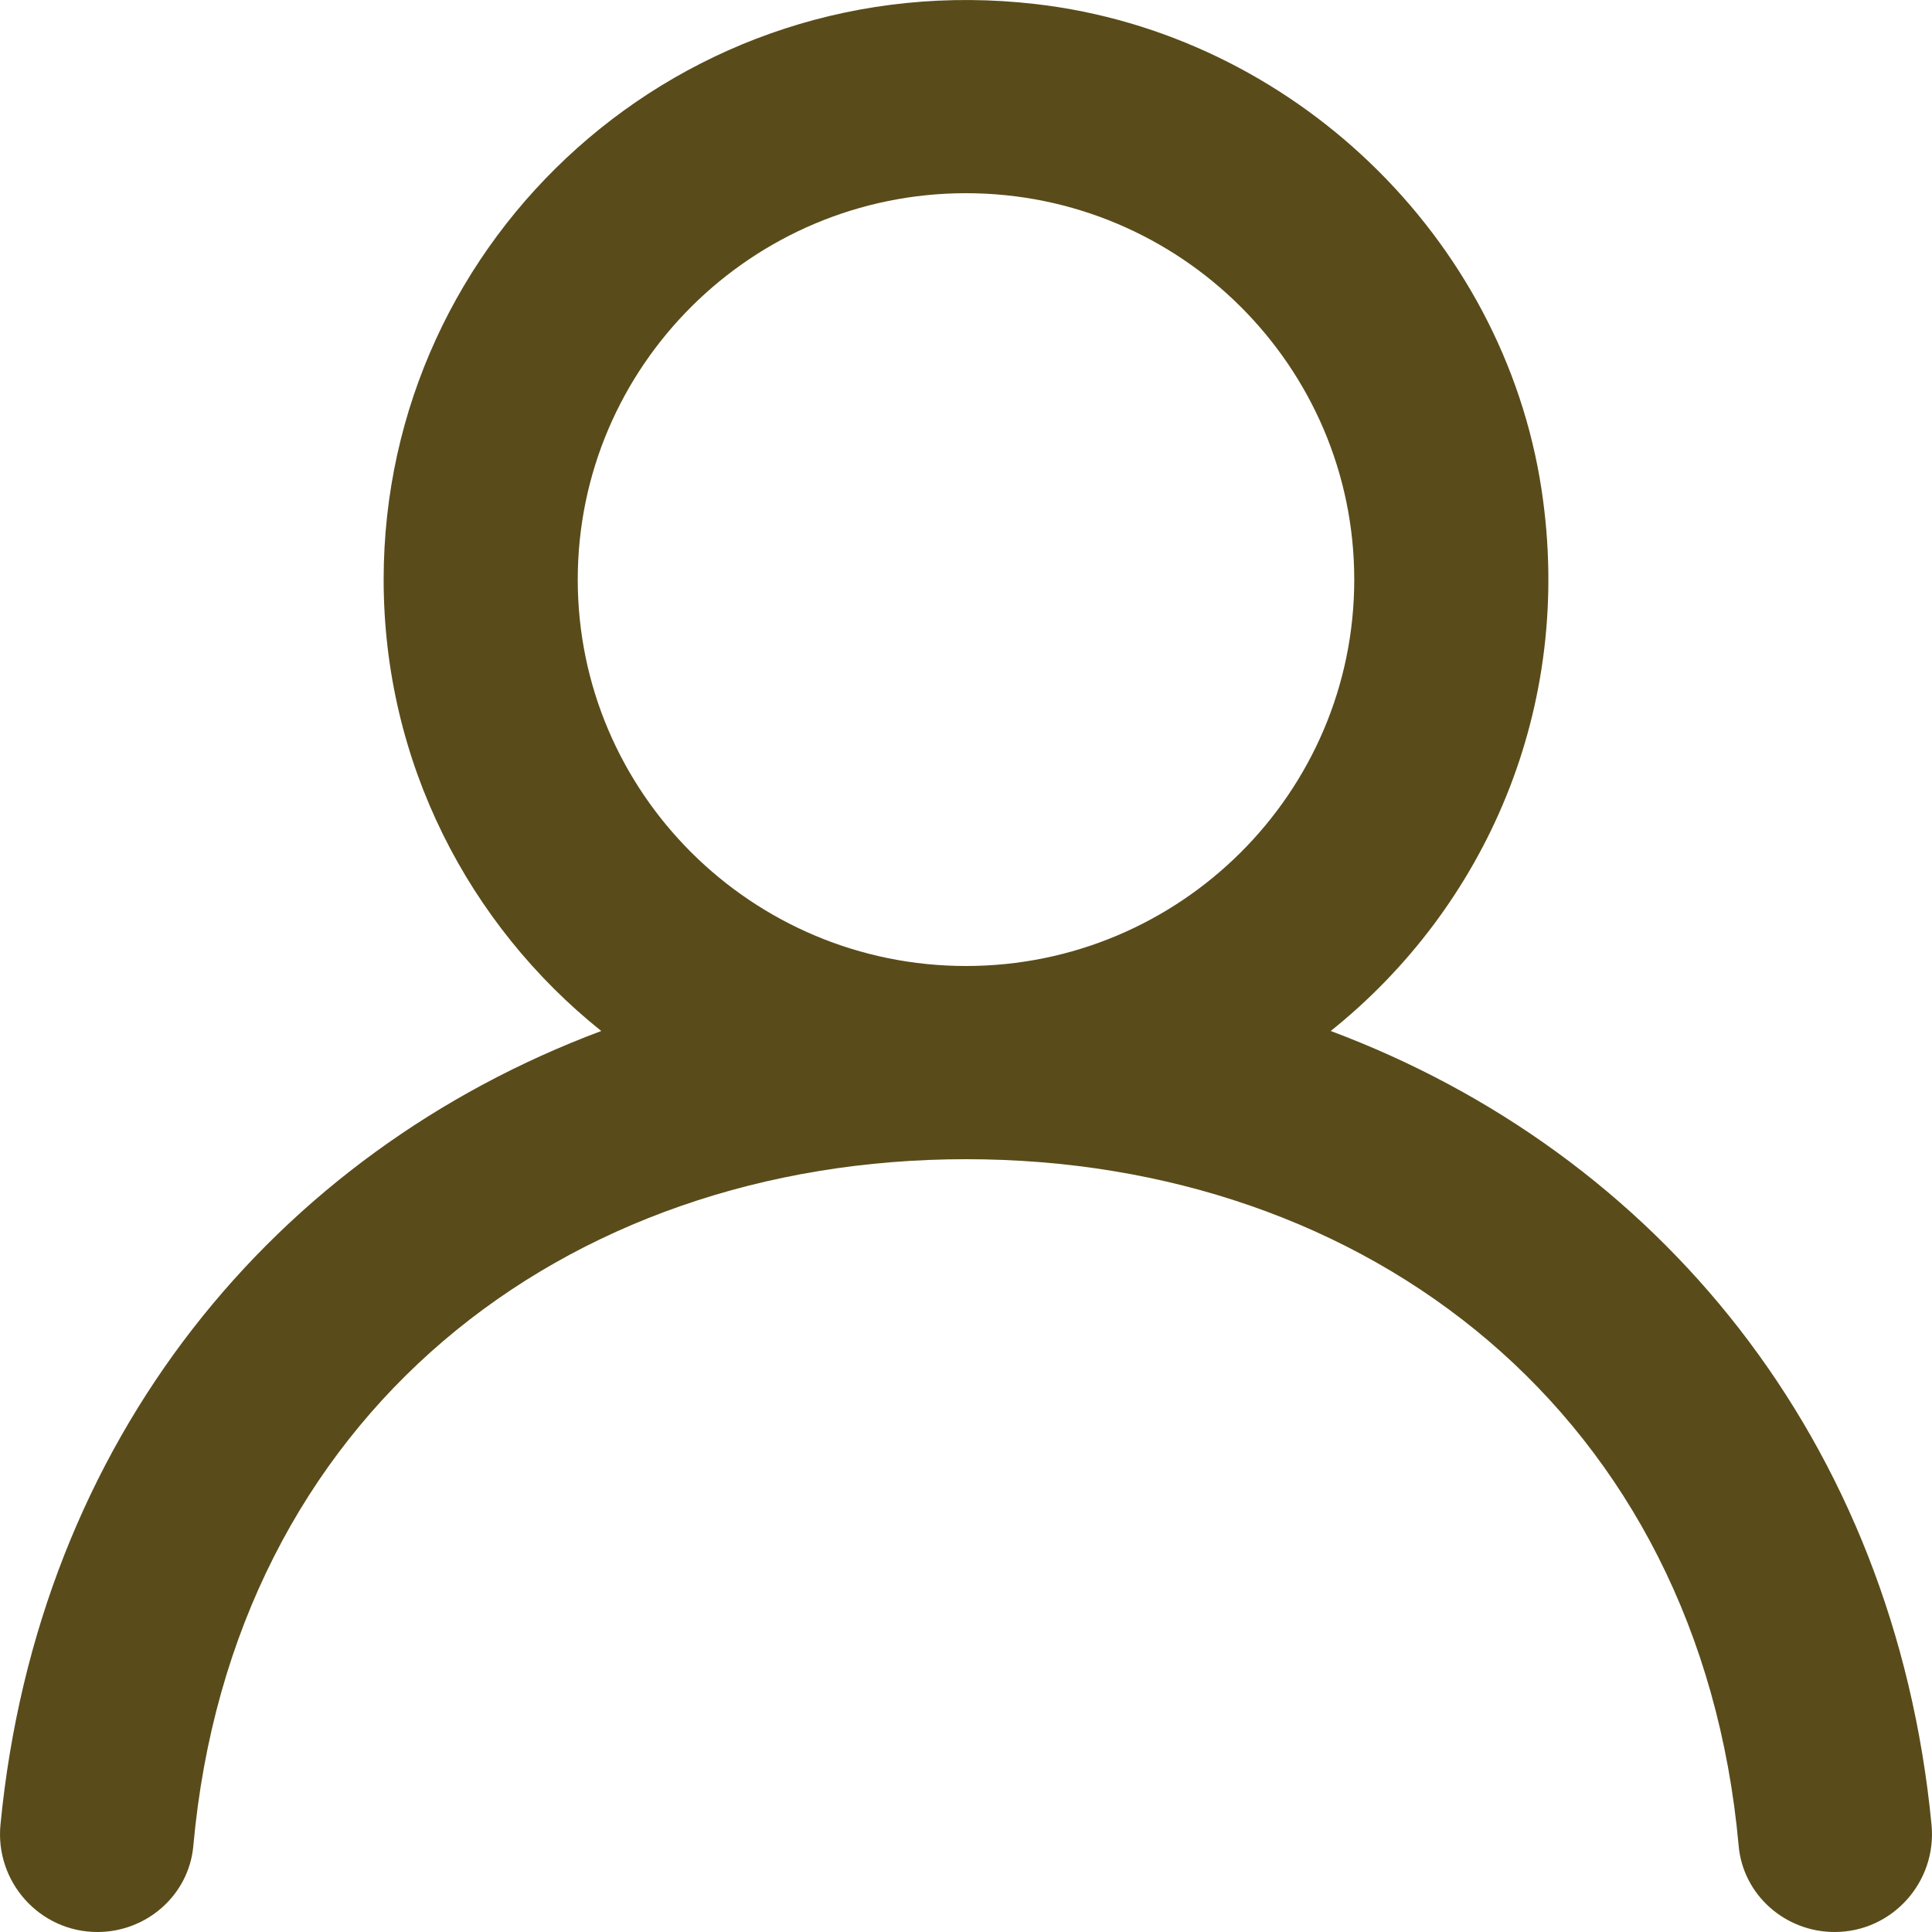 <svg width="47" height="47" viewBox="0 0 47 47" fill="none" xmlns="http://www.w3.org/2000/svg">
<g clip-path="url(#clip0_6_43)">
<path fill-rule="evenodd" clip-rule="evenodd" d="M23.5 23.5C18.291 23.5 14.055 19.284 14.055 14.1C14.055 8.916 18.291 4.7 23.5 4.7C28.709 4.7 32.945 8.916 32.945 14.1C32.945 19.284 28.709 23.5 23.5 23.5ZM32.373 25.081C36.121 22.081 38.305 17.228 37.502 11.914C36.569 5.75 31.417 0.818 25.198 0.099C16.615 -0.895 9.333 5.755 9.333 14.1C9.333 18.541 11.401 22.499 14.627 25.081C6.702 28.045 0.918 35.003 0.011 44.394C-0.121 45.783 0.967 47 2.37 47C3.572 47 4.596 46.098 4.703 44.906C5.649 34.418 13.718 28.2 23.5 28.2C33.282 28.2 41.351 34.418 42.297 44.906C42.404 46.098 43.428 47 44.63 47C46.033 47 47.121 45.783 46.989 44.394C46.082 35.003 40.297 28.045 32.373 25.081Z" fill="#594C1A"/>
</g>
<defs>
<clipPath id="clip0_6_43">
<rect width="47" height="47" fill="white"/>
</clipPath>
</defs>
</svg>
